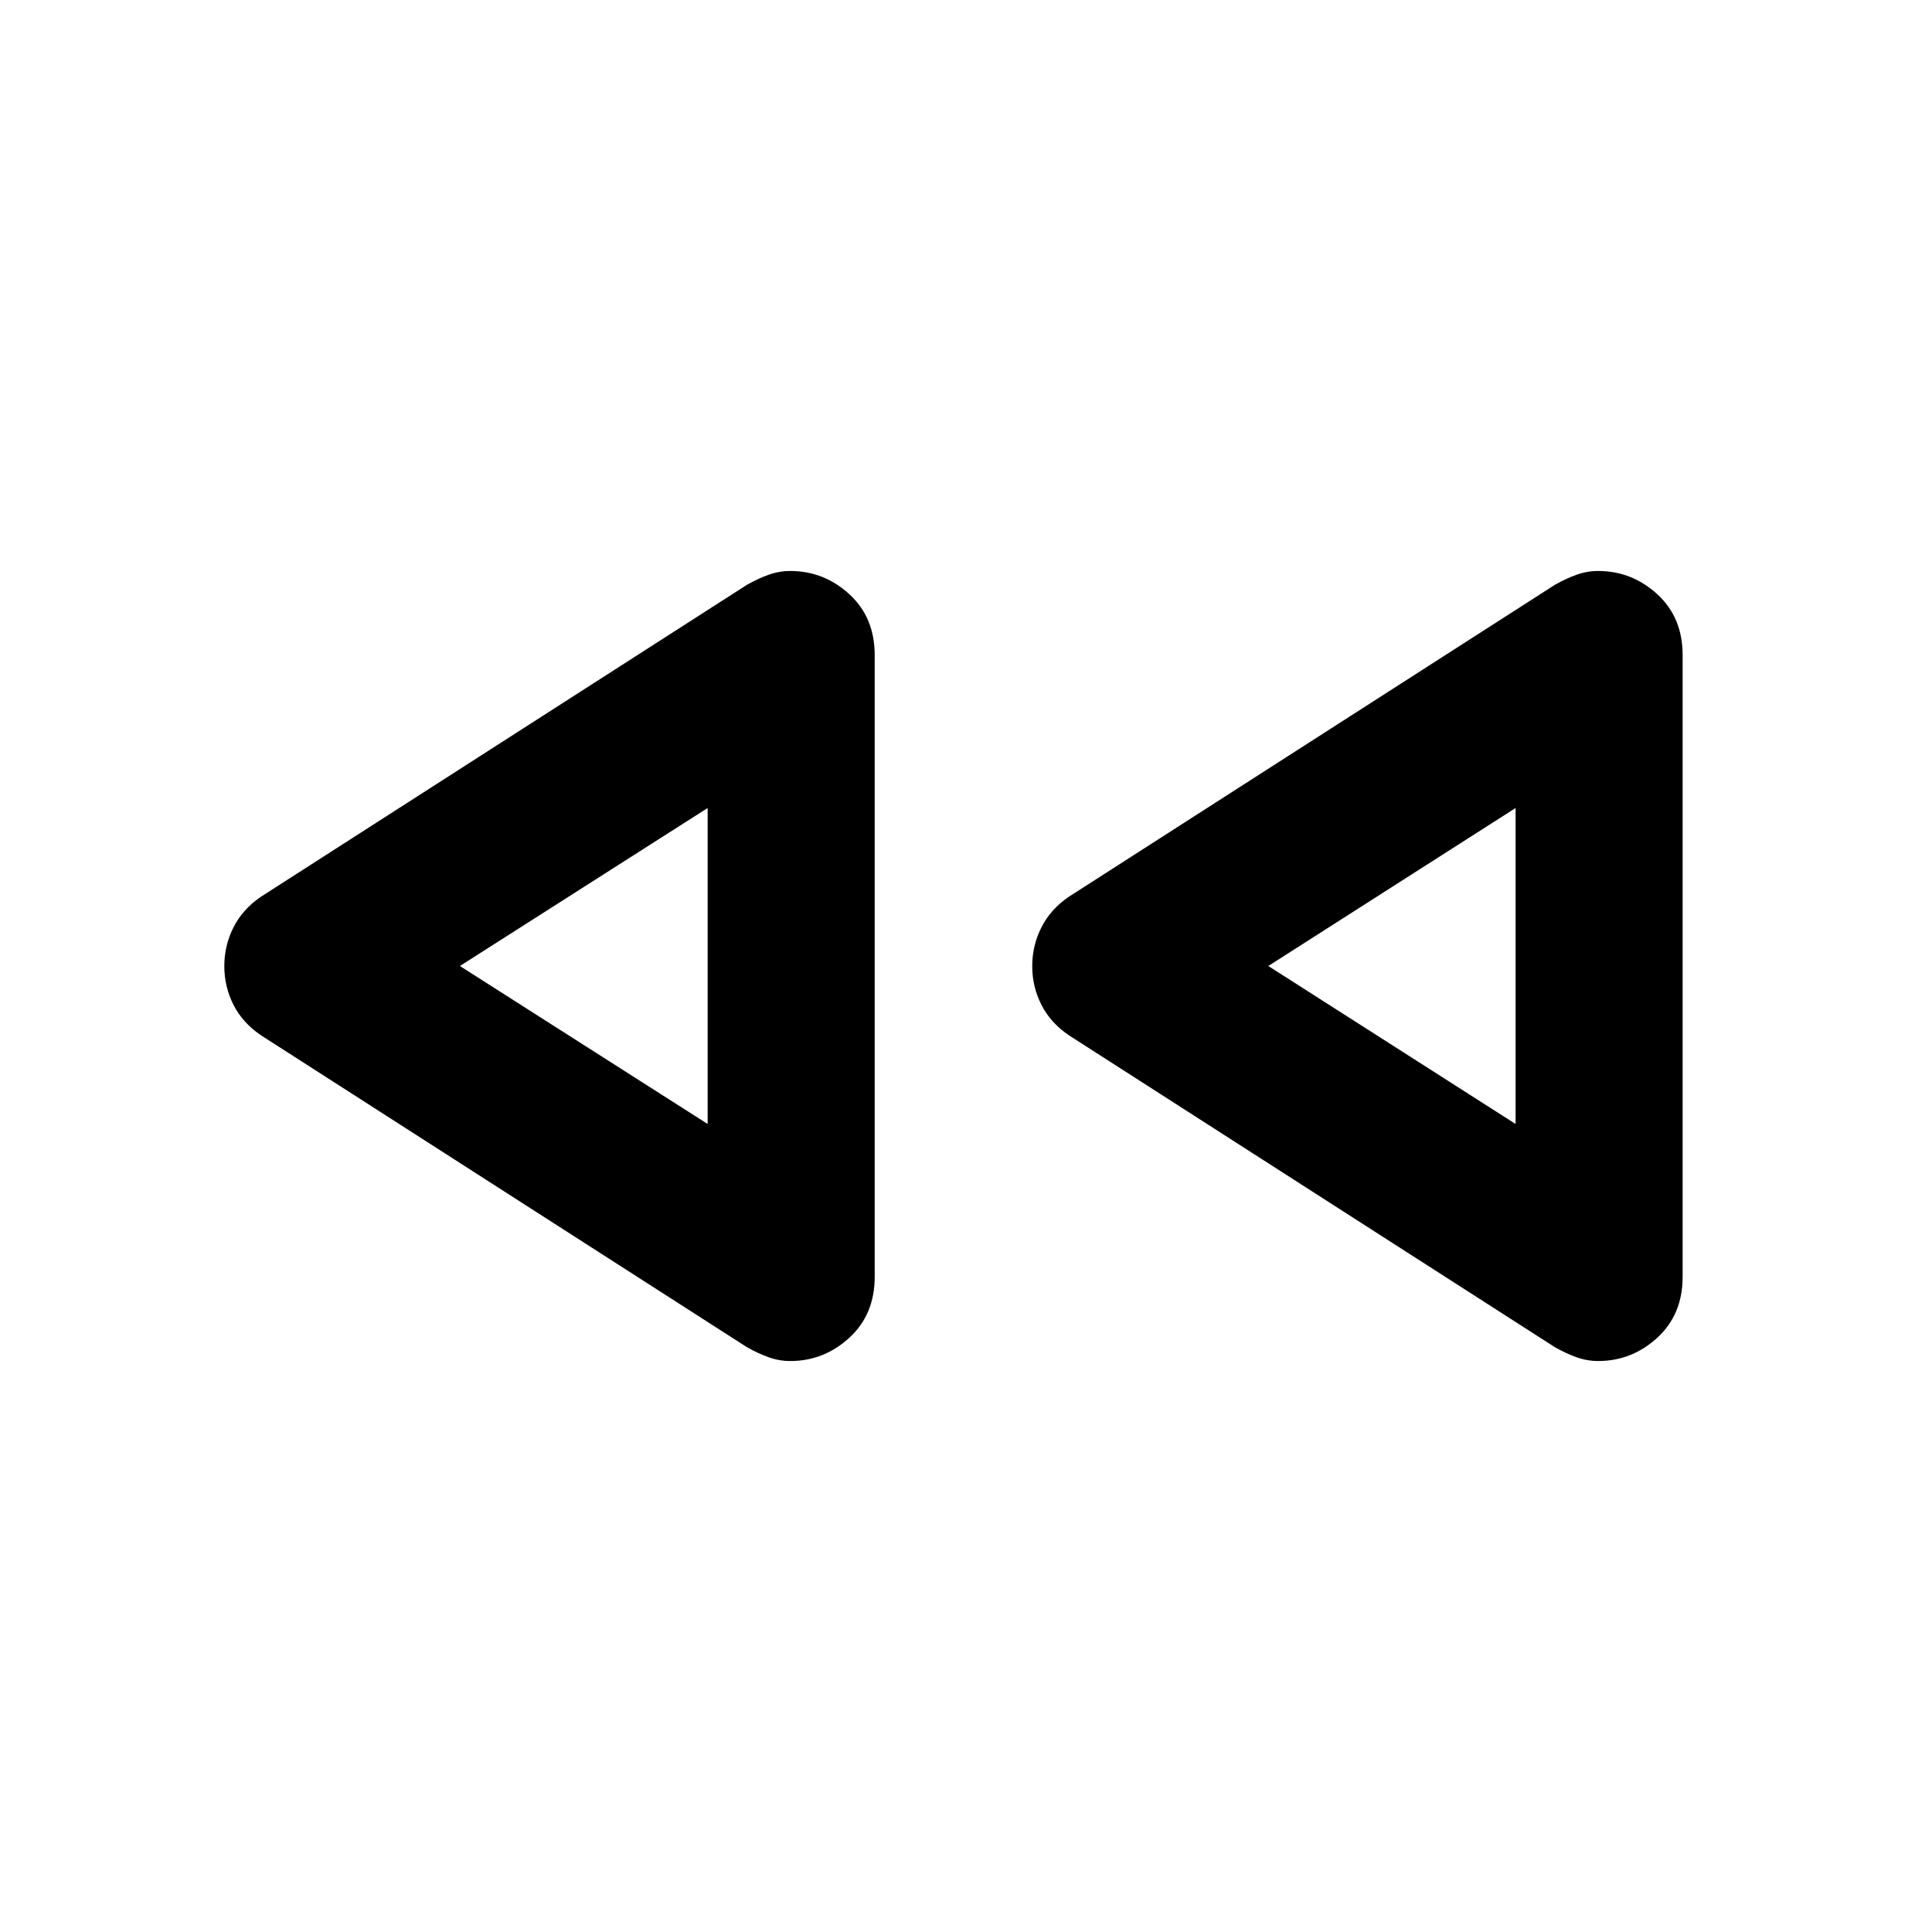 <svg xmlns="http://www.w3.org/2000/svg" height="20" viewBox="0 -960 960 960" width="20"><path d="M772.48-290.67 531.3-445.46q-9.19-6.16-13.79-15.18t-4.6-19.29q0-10.27 4.6-19.34 4.6-9.08 13.79-15.27l241.18-154.79q5.72-3.24 10.93-5.09 5.22-1.86 10.73-1.86 16.73 0 29.34 11.53t12.61 30.26v308.94q0 18.72-12.61 30.28-12.61 11.55-29.34 11.55-5.51 0-10.73-1.86-5.21-1.85-10.93-5.09Zm-401.46 0L129.85-445.46q-9.2-6.16-13.8-15.18-4.59-9.02-4.59-19.29t4.59-19.34q4.6-9.08 13.8-15.27l241.17-154.79q5.72-3.24 10.94-5.09 5.21-1.86 10.73-1.86 16.73 0 29.33 11.53 12.61 11.53 12.61 30.26v308.94q0 18.72-12.61 30.28-12.6 11.55-29.33 11.55-5.52 0-10.73-1.86-5.22-1.85-10.94-5.09ZM351.63-480Zm401.46 0Zm-401.46 78.5v-157L228.52-480l123.11 78.5Zm401.46 0v-157L630.22-480l122.87 78.5Z"/></svg>